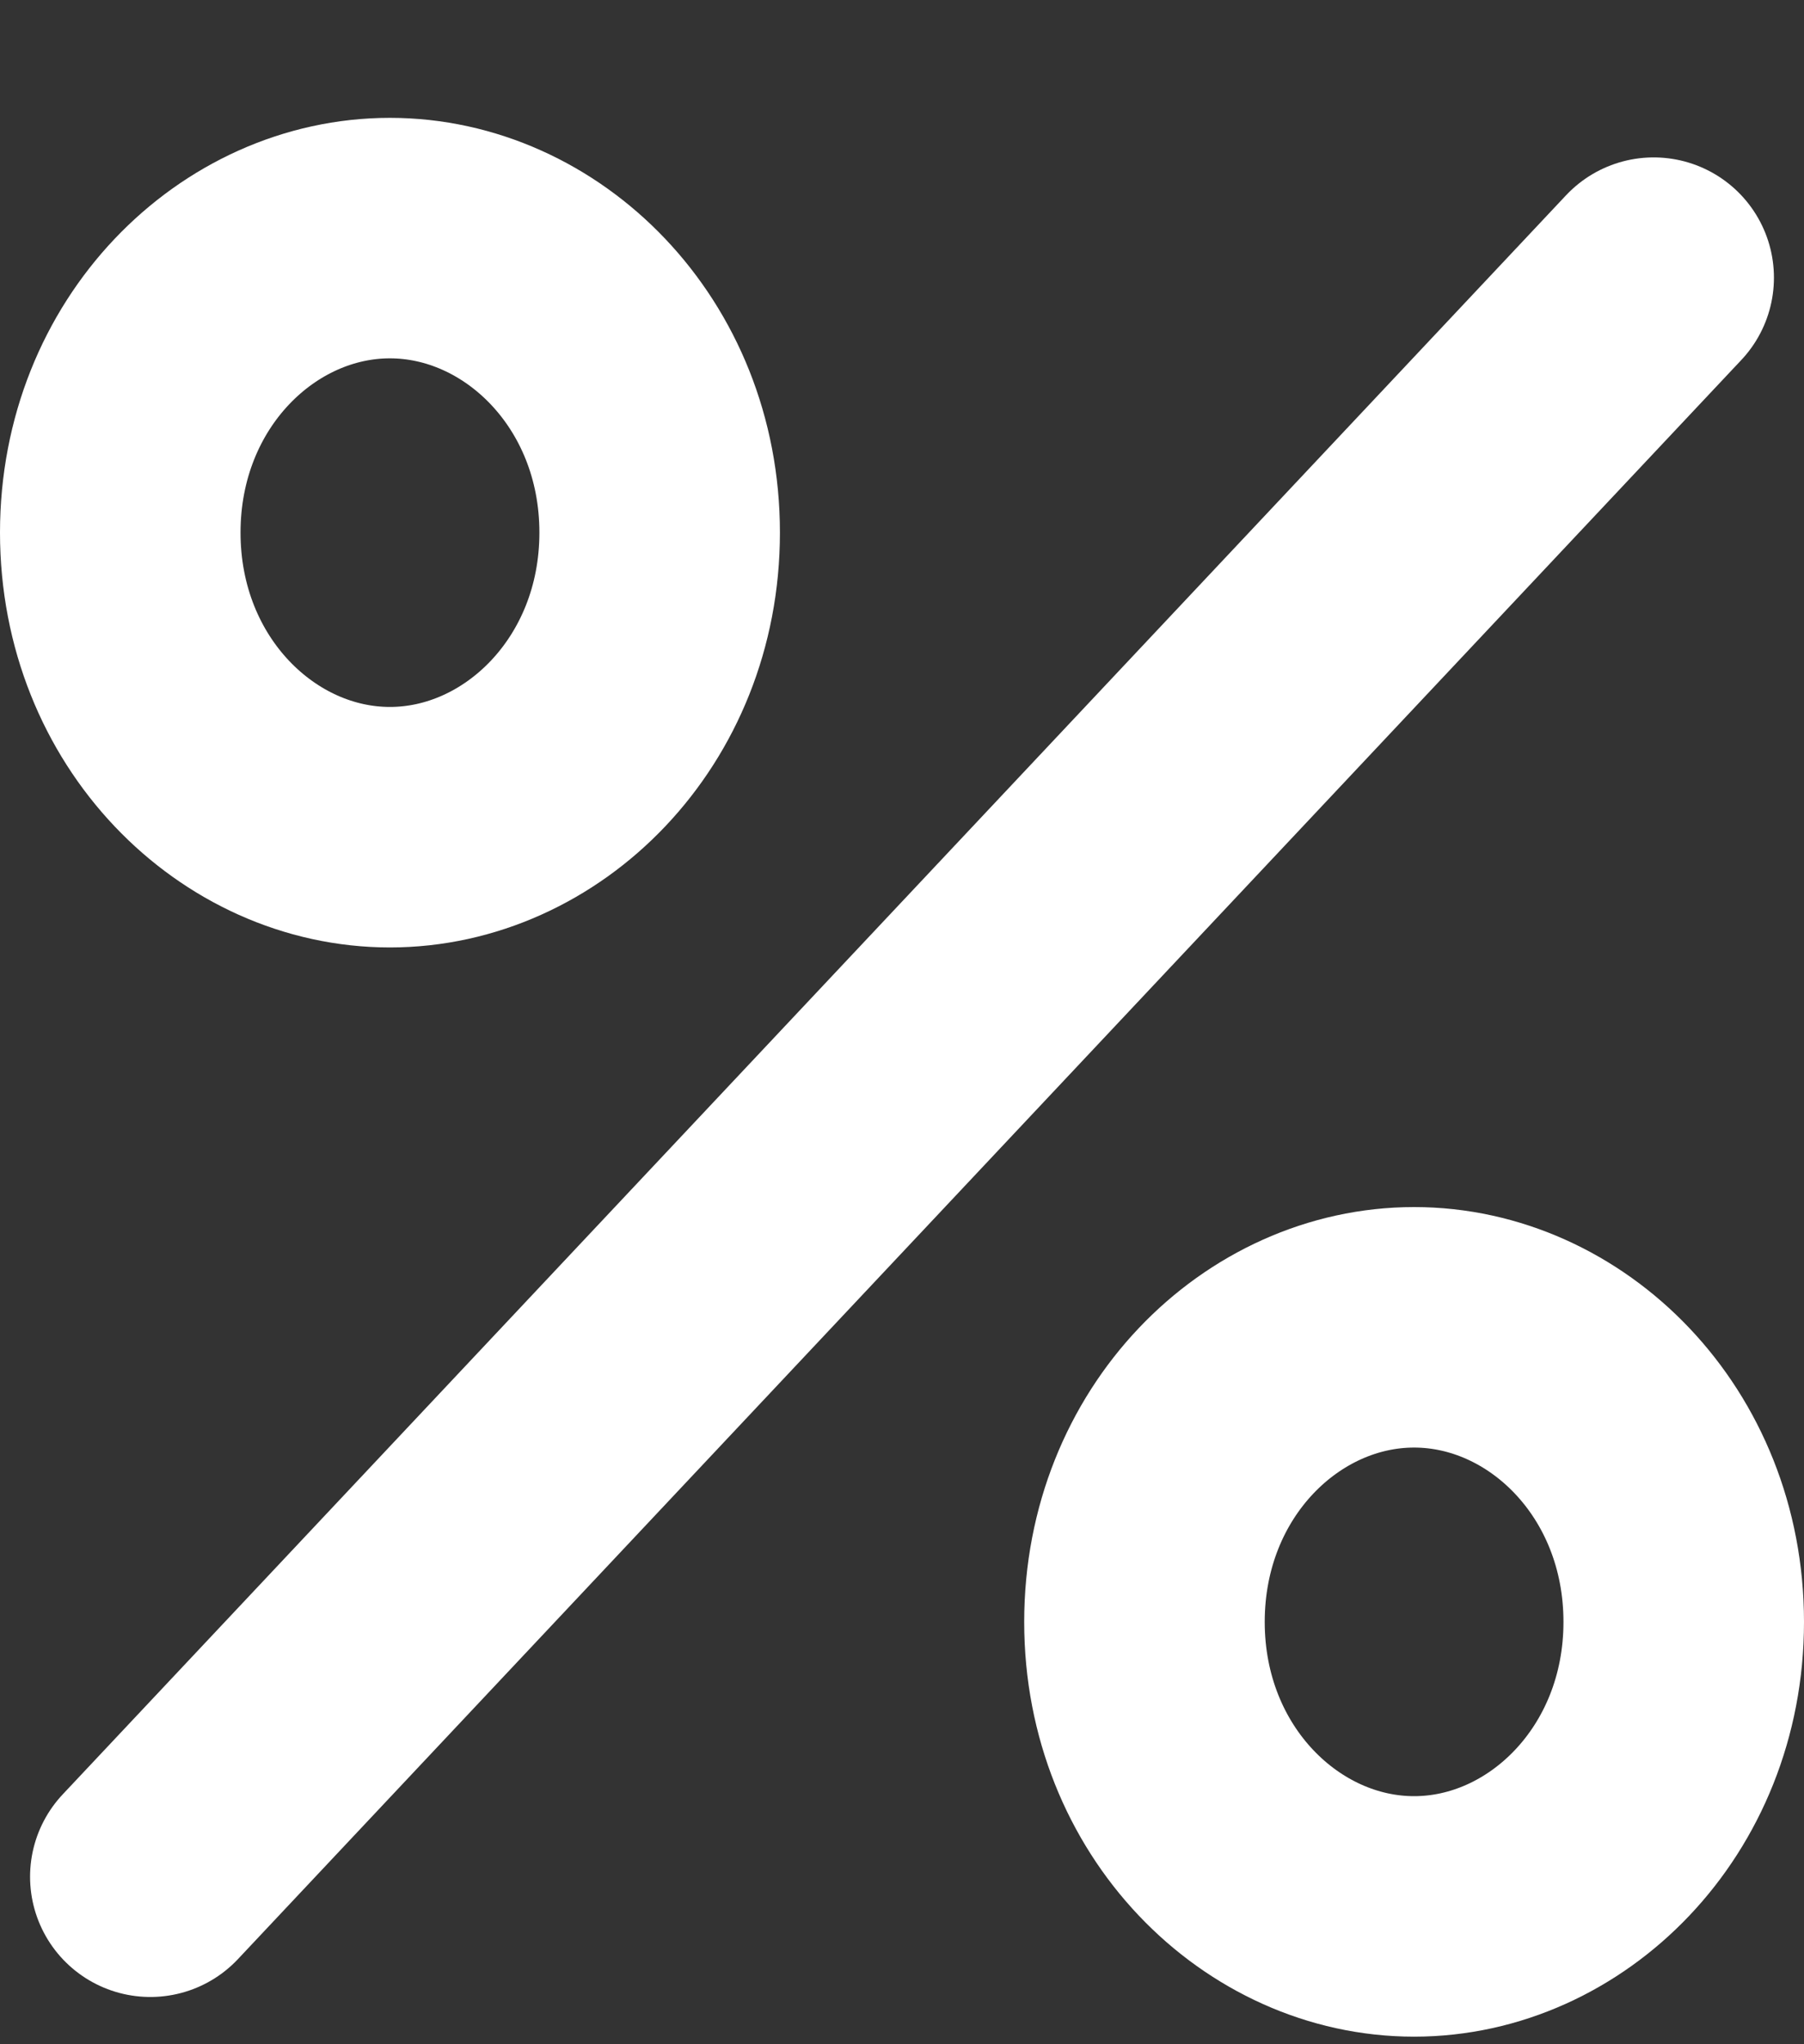 <svg width="15" height="17" viewBox="0 0 15 17" fill="none" xmlns="http://www.w3.org/2000/svg">
<rect x="0" y="0" width="15" height="17" fill="#333333" stroke="none"/>
<path d="M1.25 15.607L13.75 2.309" stroke="white" stroke-width="2" stroke-linecap="round"/>
<path d="M5.485 4.429C5.485 5.841 4.423 6.879 3.242 6.879C2.061 6.879 1 5.841 1 4.429C1 3.017 2.061 1.98 3.242 1.98C4.423 1.98 5.485 3.017 5.485 4.429Z" stroke="white" stroke-width="2"/>
<path d="M14 13.488C14 14.899 12.939 15.937 11.758 15.937C10.577 15.937 9.516 14.899 9.516 13.488C9.516 12.075 10.577 11.038 11.758 11.038C12.939 11.038 14 12.075 14 13.488Z" stroke="white" stroke-width="2"/>
</svg>
